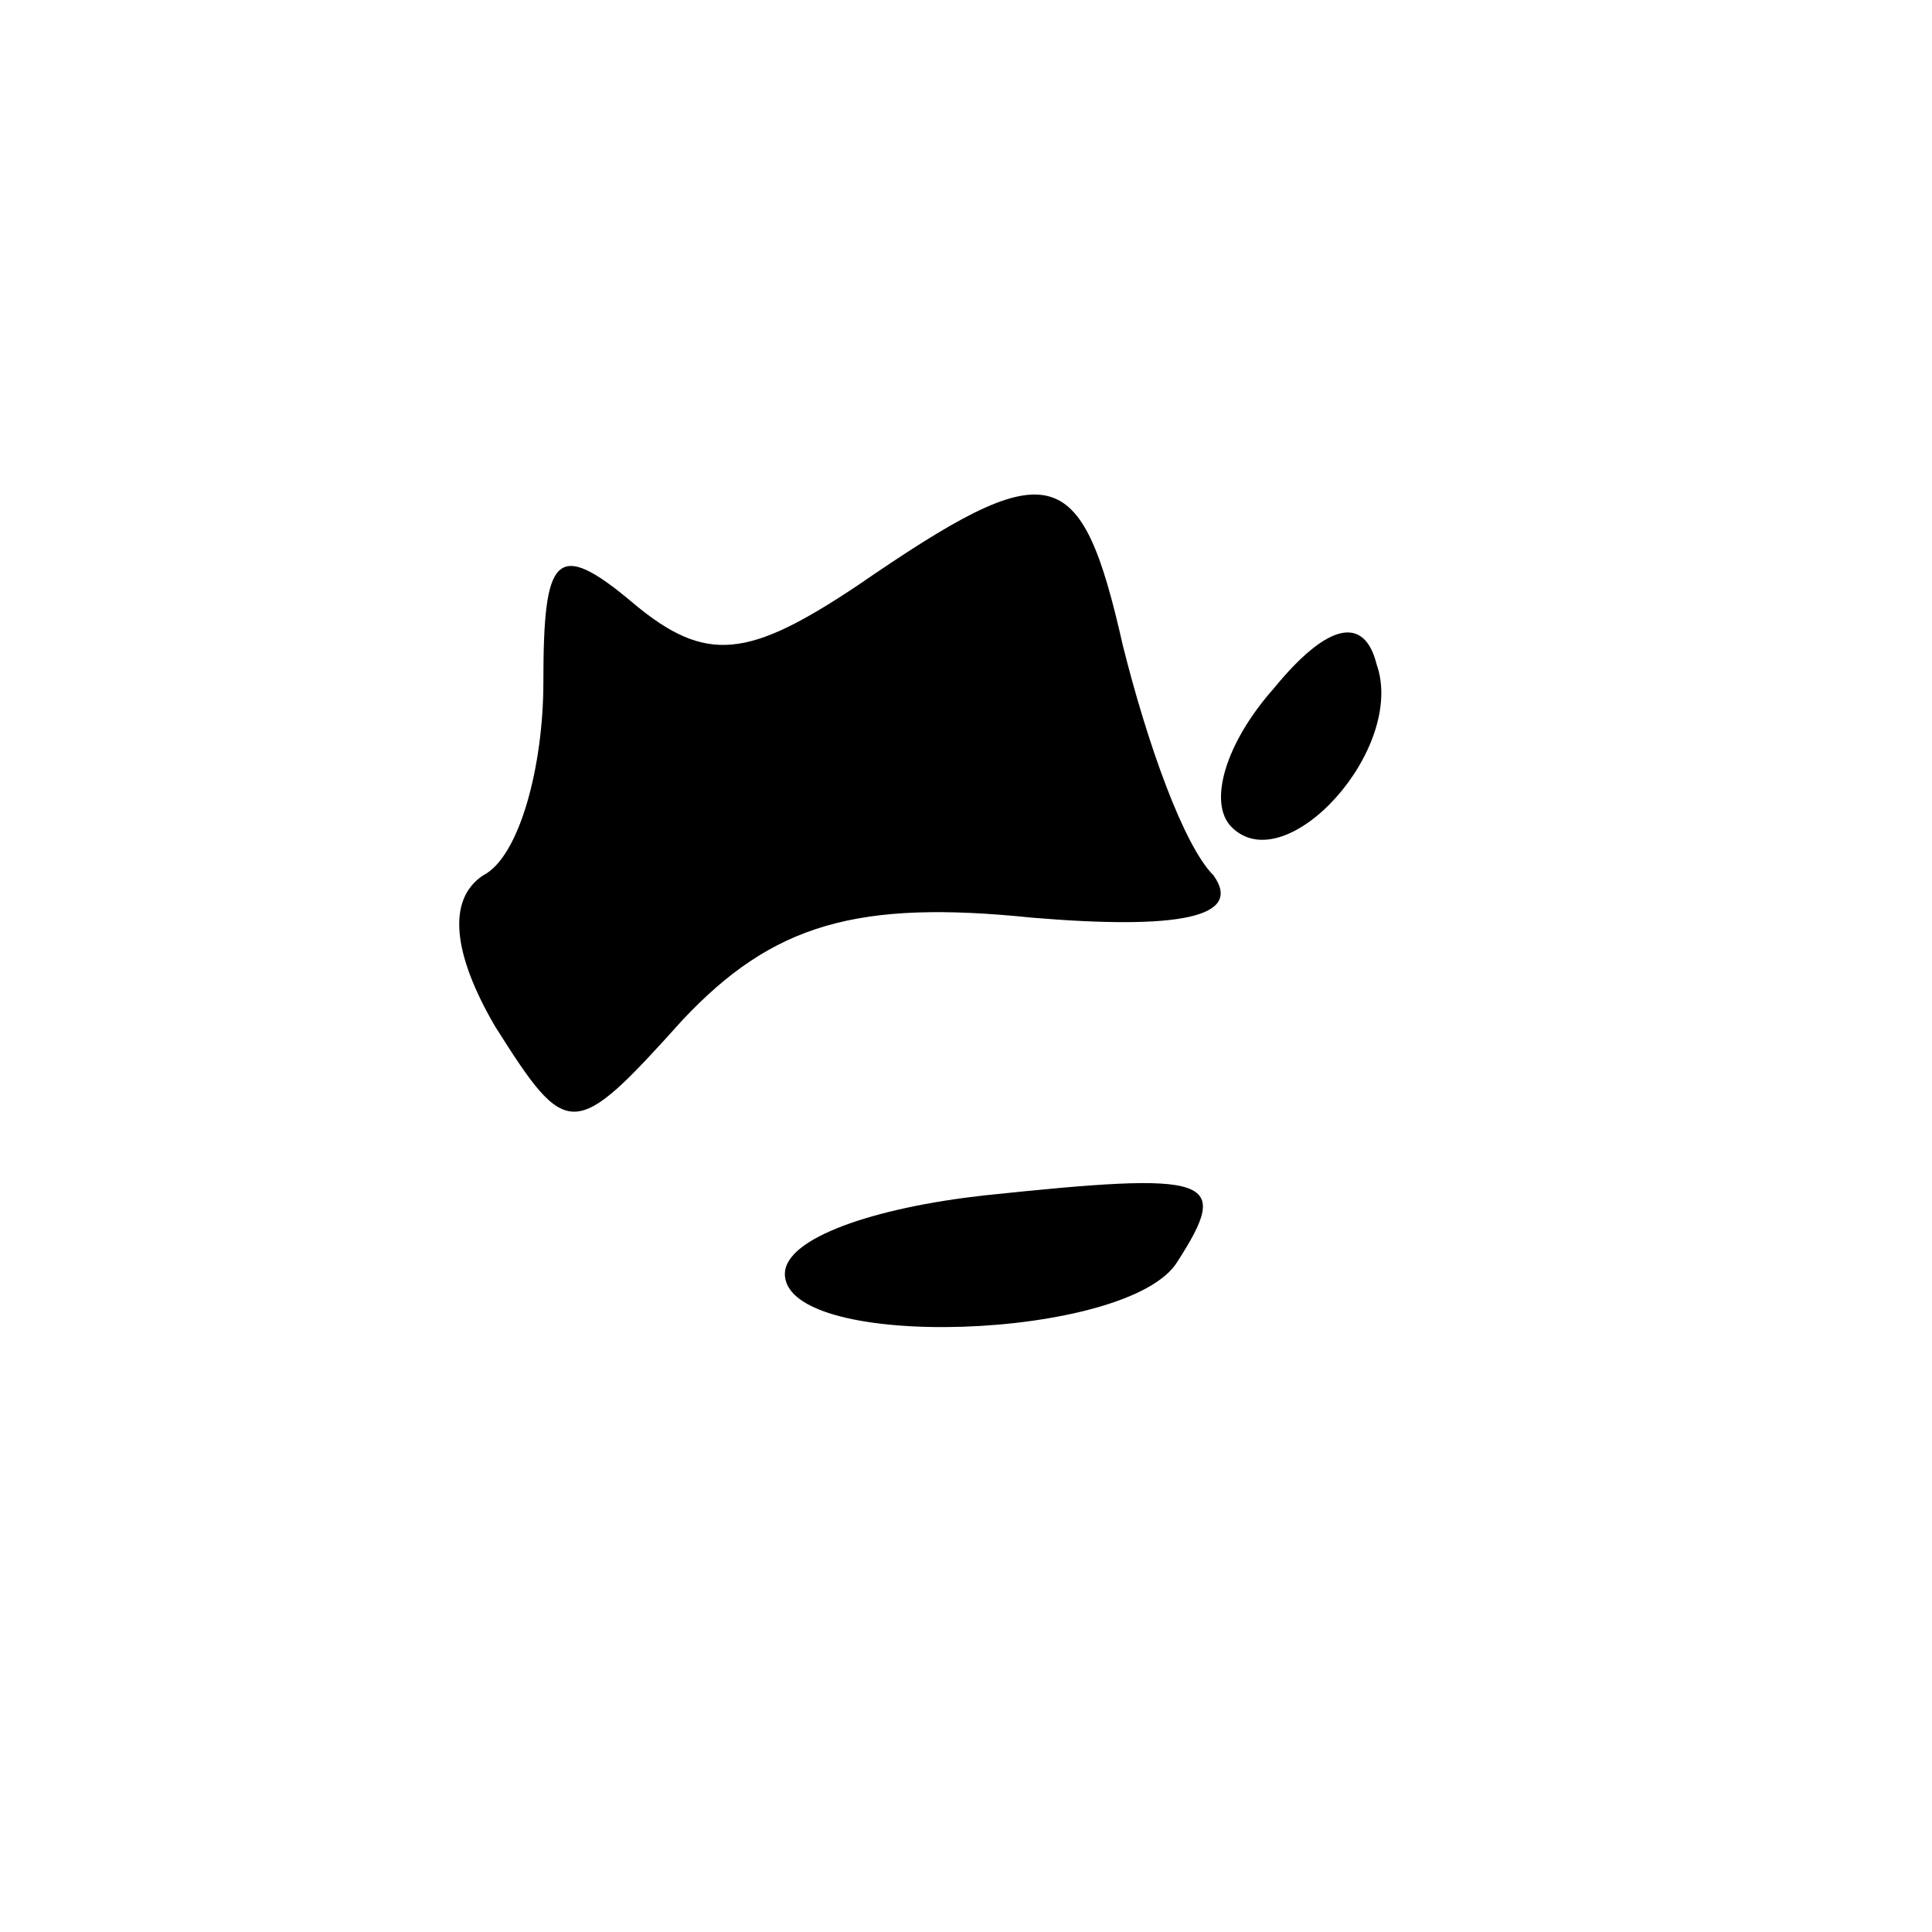 <?xml version="1.0" standalone="no"?>
<!DOCTYPE svg PUBLIC "-//W3C//DTD SVG 20010904//EN"
 "http://www.w3.org/TR/2001/REC-SVG-20010904/DTD/svg10.dtd">
<svg version="1.0" xmlns="http://www.w3.org/2000/svg"
 width="32pt" height="32pt" viewBox="0 0 32 32"
 preserveAspectRatio="xMidYMid meet">
<g transform="translate(0,32) scale(0.1,-0.1)"
fill="#000000" stroke="none">
<path fill="#000000" stroke="none" d="M142 223 c-18 -12 -25 -13 -37 -3 -13
11 -15 8 -15 -13 0 -14 -4 -29 -10 -32 -6 -4 -5 -13 2 -25 12 -19 13 -19 31 1
15 16 29 20 58 17 24 -2 35 0 30 7 -5 5 -11 22 -15 38 -7 31 -12 32 -44 10z"/>
<path fill="#000000" stroke="none" d="M211 206 c-8 -9 -11 -19 -7 -23 9 -9
29 13 24 27 -2 8 -8 7 -17 -4z"/>
<path fill="#000000" stroke="none" d="M163 122 c-18 -2 -33 -7 -33 -13 0 -13
57 -11 65 2 9 14 6 15 -32 11z"/>
</g>
</svg>
